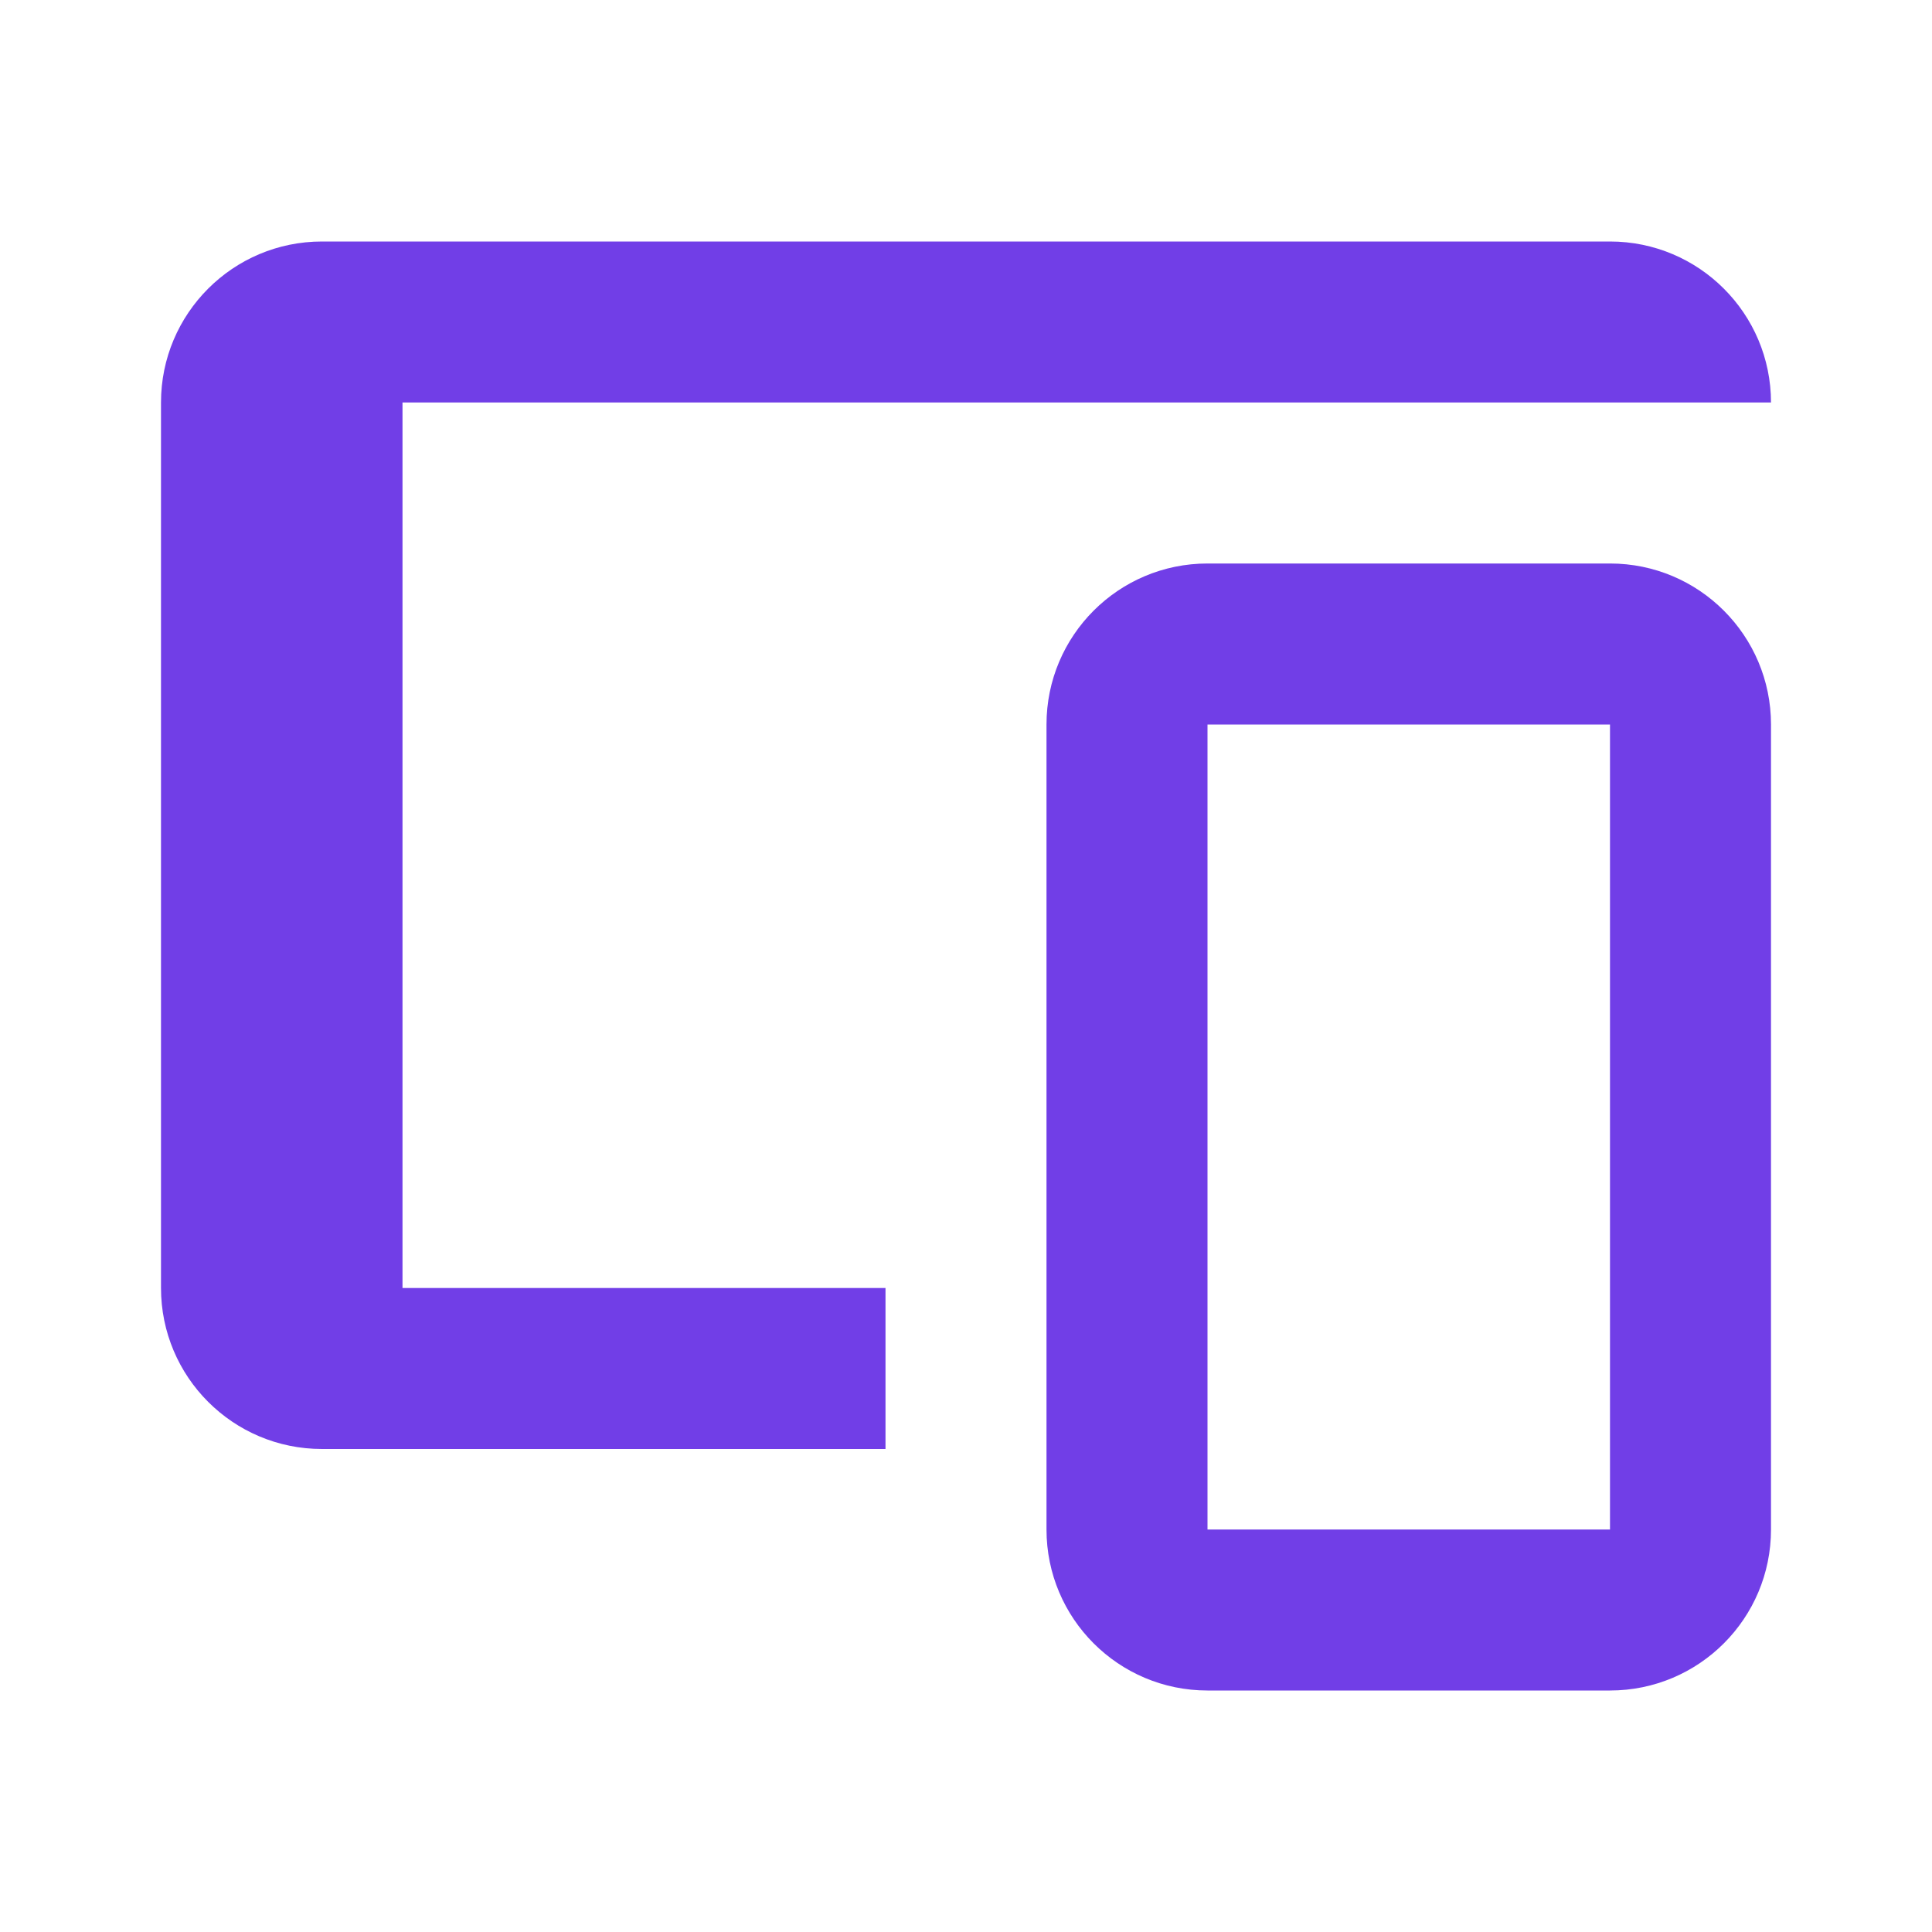 <svg xmlns="http://www.w3.org/2000/svg" fill="#713ee7" viewBox="0 0 24 24"><path fill="#713ee7" d="M20,7h-5c-1.105,0-2,0.895-2,2v10c0,1.105,0.895,2,2,2h5c1.105,0,2-0.895,2-2V9C22,7.895,21.105,7,20,7z M20,19h-5V9h5V19z"/><path fill="#713ee7" d="M11,16H5V5h17c0-1.105-0.895-2-2-2H4C2.895,3,2,3.895,2,5v11c0,1.105,0.895,2,2,2h7V16z"/></svg>